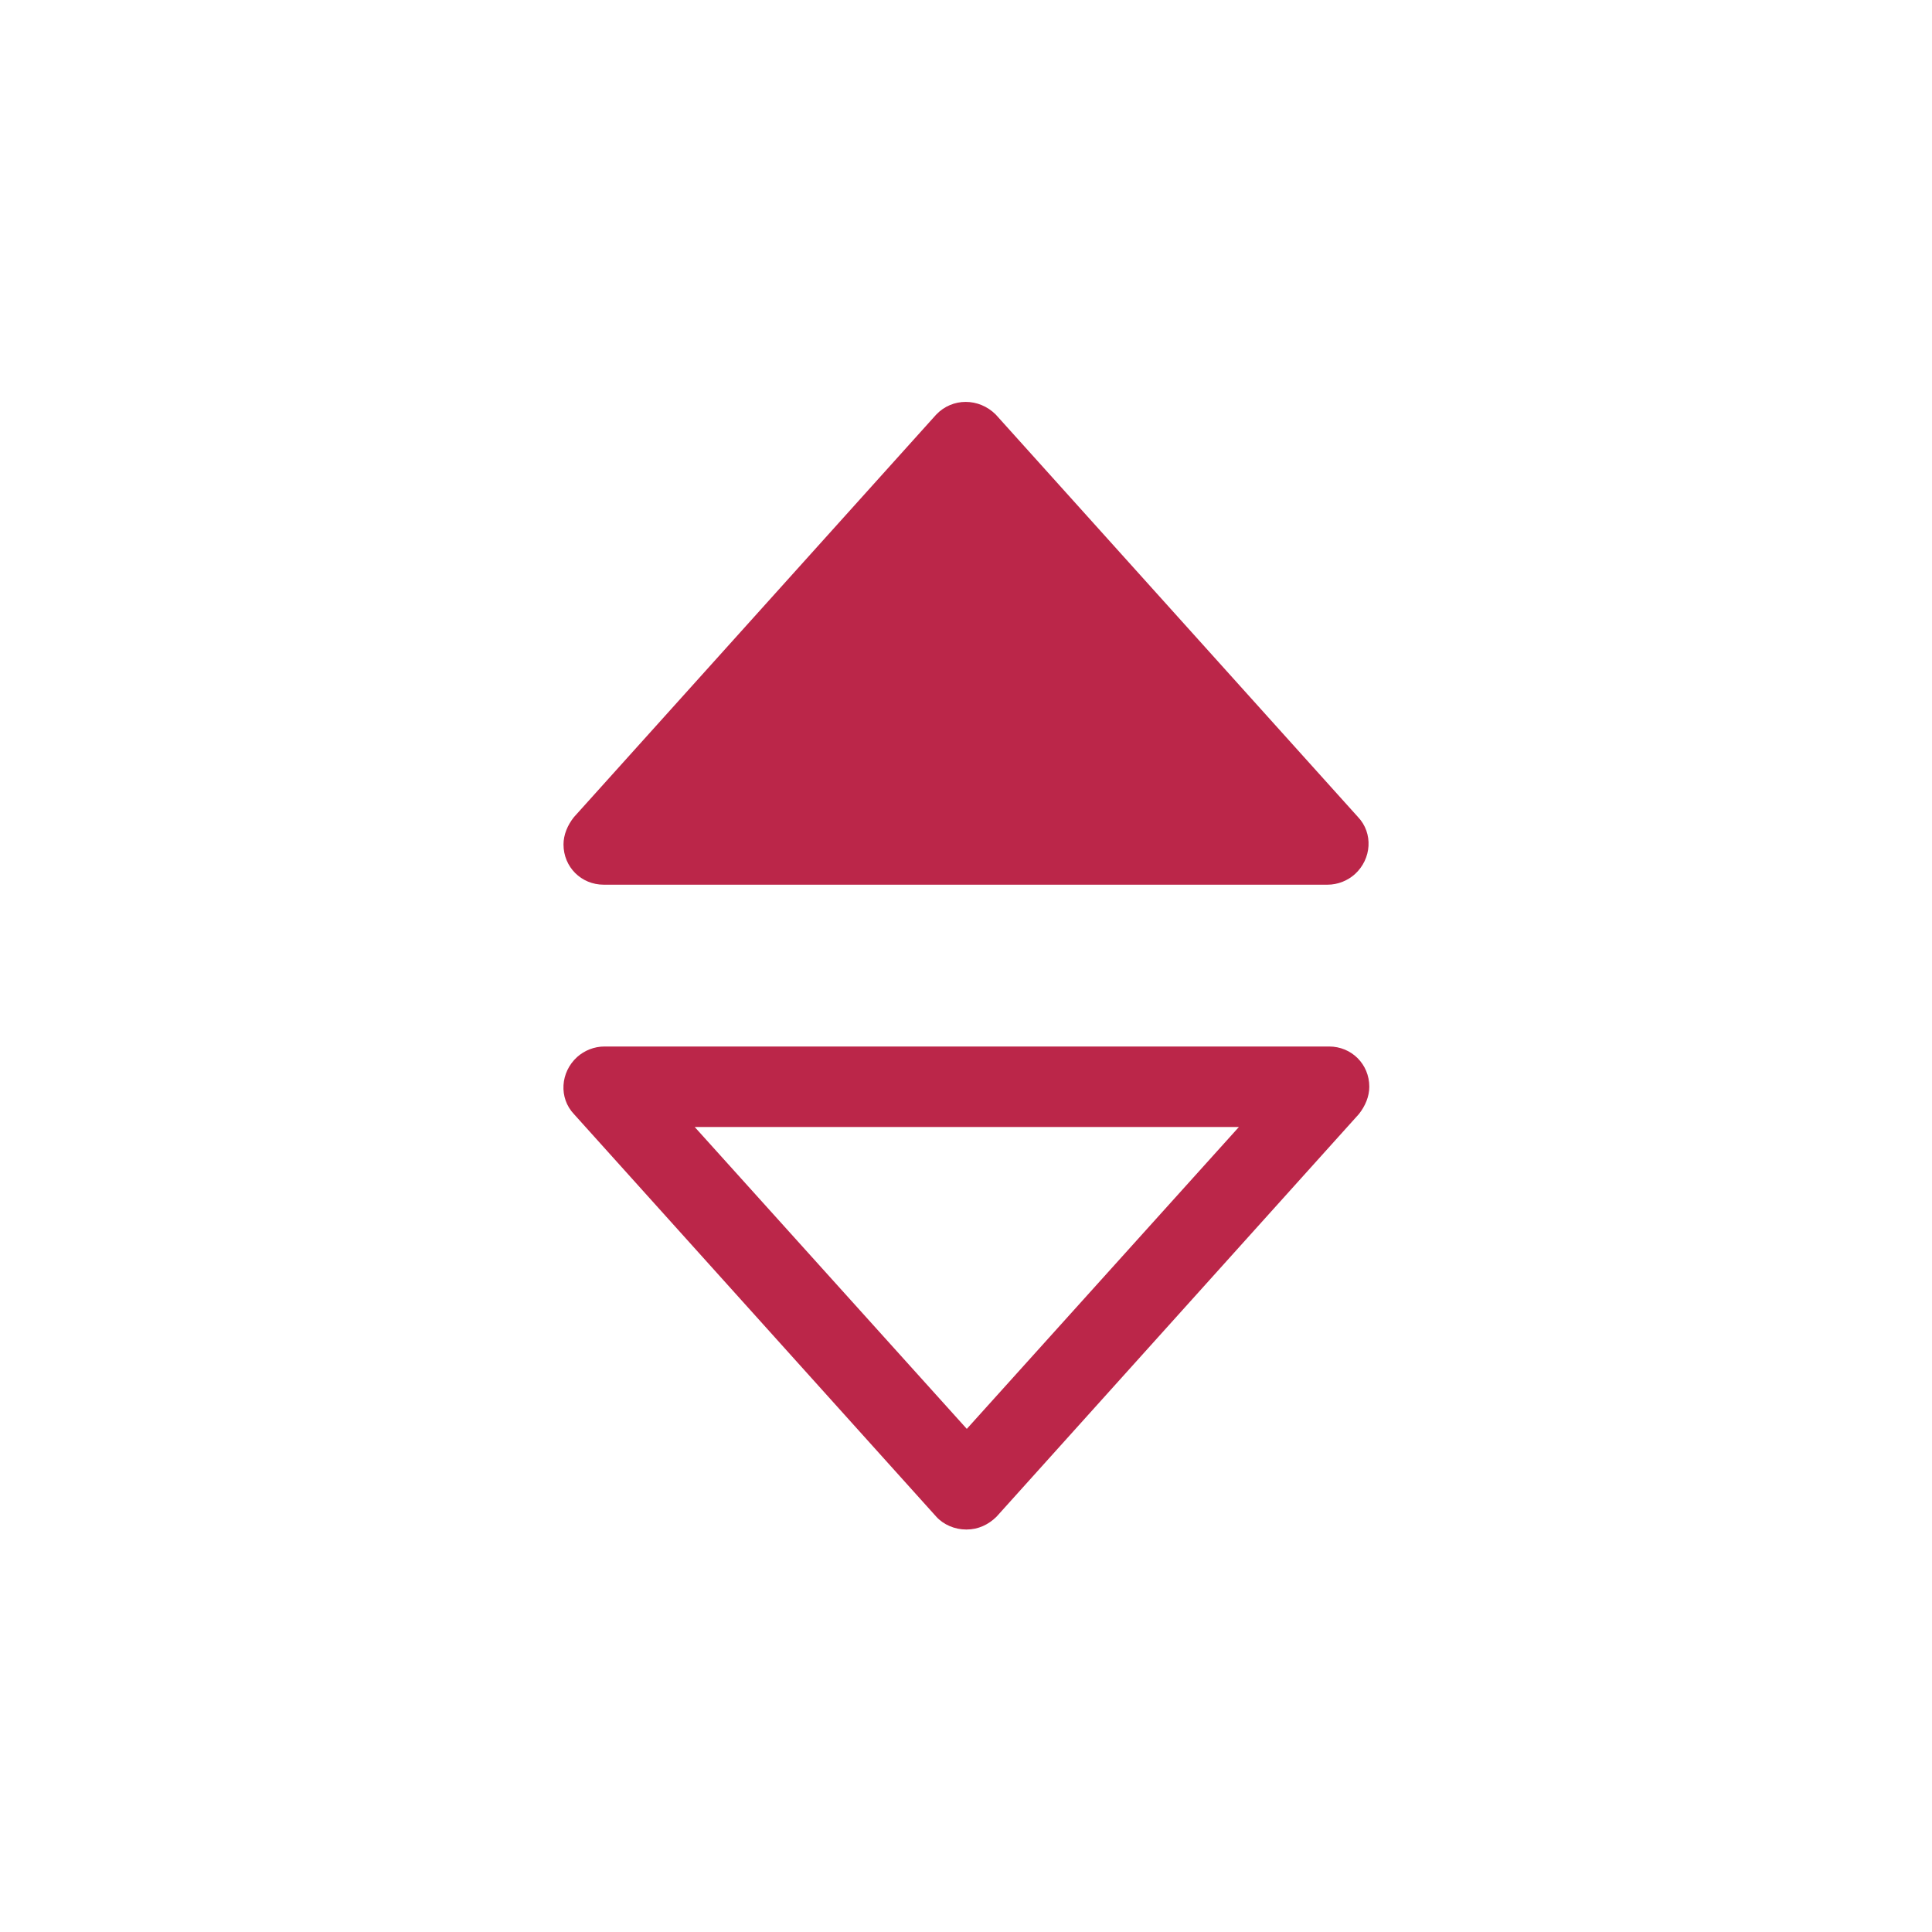 <?xml version="1.0" encoding="UTF-8"?>
<svg id="export" xmlns="http://www.w3.org/2000/svg" width="24" height="24" viewBox="0 0 24 24">
  <defs>
    <style>
      .cls-1 {
        fill: #bb2649;
      }
    </style>
  </defs>
  <g id="caret-up-down-asc">
    <path id="Path_11726" data-name="Path 11726" class="cls-1" d="m12,19c-.14,0-.28-.06-.37-.16l-4.5-5c-.19-.2-.17-.52.04-.71.09-.08.21-.13.34-.13h9c.28,0,.5.22.5.5,0,.12-.05.24-.13.34l-4.5,5c-.1.1-.23.16-.37.16m-3.38-5l3.38,3.75,3.38-3.75h-6.75Z"/>
    <path id="Path_11727" data-name="Path 11727" class="cls-1" d="m16.5,10.99H7.5c-.28,0-.5-.22-.5-.5,0-.12.05-.24.13-.34l4.5-5c.2-.21.53-.21.74,0,0,0,0,0,0,0l4.5,5c.19.2.17.52-.04.71-.09.08-.21.13-.34.13"/>
  </g>
</svg>